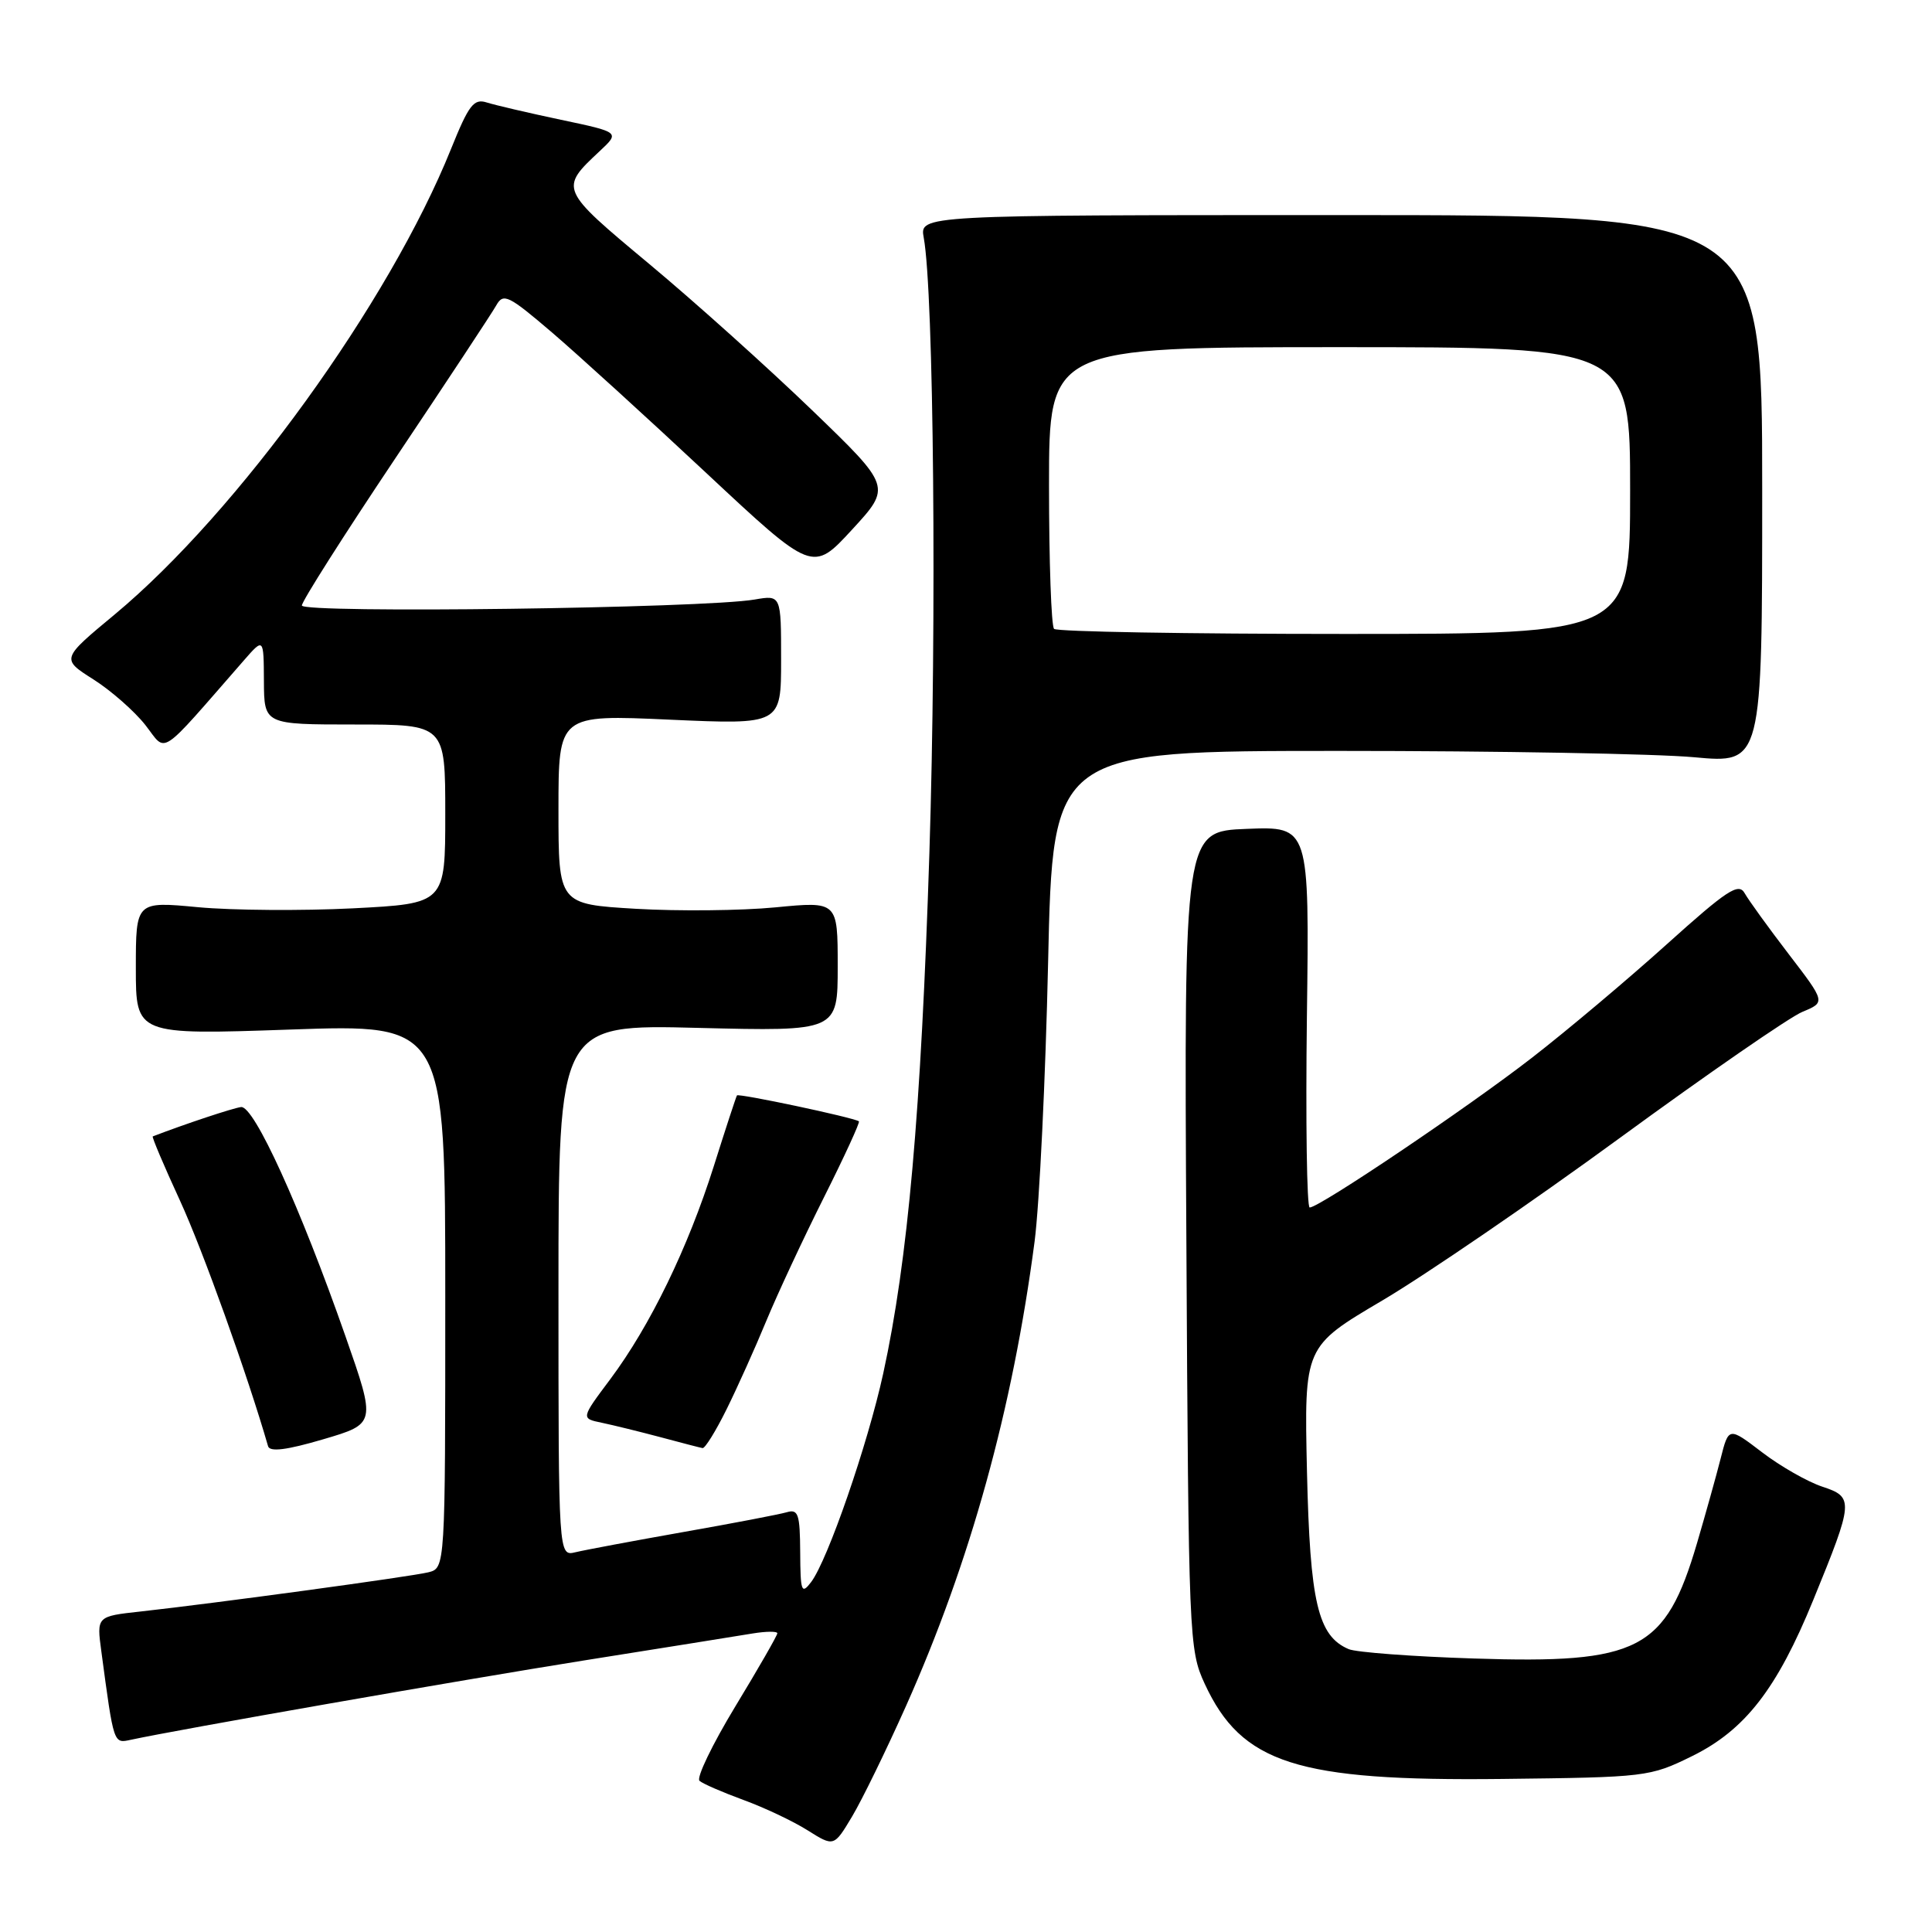 <?xml version="1.0" encoding="UTF-8" standalone="no"?>
<!DOCTYPE svg PUBLIC "-//W3C//DTD SVG 1.1//EN" "http://www.w3.org/Graphics/SVG/1.1/DTD/svg11.dtd" >
<svg xmlns="http://www.w3.org/2000/svg" xmlns:xlink="http://www.w3.org/1999/xlink" version="1.1" viewBox="0 0 256 256">
 <g >
 <path fill="currentColor"
d=" M 120.04 226.08 C 128.57 206.97 134.18 186.70 137.09 164.50 C 137.73 159.55 138.54 142.90 138.88 127.50 C 139.50 99.50 139.50 99.50 177.50 99.50 C 198.40 99.50 219.55 99.88 224.50 100.34 C 233.50 101.17 233.50 101.17 233.50 64.84 C 233.50 28.50 233.50 28.50 177.67 28.50 C 121.85 28.50 121.85 28.50 122.40 31.50 C 123.73 38.71 124.13 82.22 123.15 113.00 C 122.05 147.28 120.31 166.97 117.03 182.00 C 114.97 191.41 109.68 206.72 107.48 209.63 C 106.20 211.31 106.06 210.92 106.03 205.68 C 106.00 200.62 105.77 199.93 104.25 200.38 C 103.29 200.66 97.10 201.85 90.50 203.01 C 83.90 204.18 77.49 205.38 76.25 205.68 C 74.00 206.22 74.00 206.22 74.00 170.98 C 74.00 135.73 74.00 135.73 92.50 136.20 C 111.00 136.66 111.00 136.66 111.00 128.04 C 111.00 119.43 111.00 119.43 102.75 120.23 C 98.21 120.67 89.89 120.75 84.25 120.42 C 74.00 119.81 74.00 119.81 74.00 107.25 C 74.00 94.69 74.00 94.69 88.75 95.36 C 103.50 96.02 103.50 96.02 103.50 87.43 C 103.50 78.84 103.50 78.84 100.00 79.44 C 93.33 80.60 40.00 81.30 40.00 80.23 C 40.00 79.67 45.57 70.91 52.37 60.75 C 59.17 50.60 65.20 41.46 65.76 40.46 C 66.70 38.79 67.37 39.12 73.15 44.06 C 76.64 47.05 85.84 55.43 93.59 62.68 C 107.68 75.85 107.68 75.85 112.90 70.18 C 118.13 64.50 118.13 64.50 107.58 54.33 C 101.77 48.73 92.08 40.02 86.03 34.98 C 74.12 25.05 74.11 25.03 79.48 20.01 C 82.14 17.52 82.14 17.52 74.32 15.87 C 70.02 14.96 65.60 13.93 64.50 13.58 C 62.78 13.03 62.12 13.89 59.77 19.72 C 51.60 40.04 31.52 67.84 15.21 81.41 C 8.10 87.31 8.10 87.31 12.37 90.02 C 14.72 91.51 17.82 94.24 19.26 96.07 C 22.16 99.78 20.82 100.66 32.32 87.50 C 34.94 84.50 34.94 84.50 34.97 90.25 C 35.00 96.00 35.00 96.00 47.00 96.00 C 59.00 96.00 59.00 96.00 59.00 107.86 C 59.00 119.73 59.00 119.73 46.75 120.36 C 40.01 120.70 30.79 120.63 26.25 120.21 C 18.00 119.43 18.00 119.43 18.00 128.28 C 18.00 137.13 18.00 137.13 38.50 136.42 C 59.00 135.70 59.00 135.70 59.00 171.74 C 59.00 207.78 59.00 207.78 56.75 208.34 C 54.38 208.92 28.60 212.43 18.65 213.53 C 12.80 214.17 12.80 214.17 13.43 218.83 C 15.09 231.21 15.03 231.03 17.34 230.53 C 23.69 229.16 61.00 222.63 77.50 220.00 C 87.95 218.34 97.96 216.74 99.75 216.44 C 101.54 216.15 103.00 216.14 103.00 216.42 C 103.00 216.70 100.50 221.06 97.44 226.10 C 94.38 231.15 92.24 235.59 92.69 235.97 C 93.13 236.36 95.75 237.49 98.50 238.50 C 101.25 239.50 105.08 241.31 107.00 242.52 C 110.50 244.72 110.50 244.72 112.91 240.69 C 114.23 238.48 117.44 231.90 120.04 226.08 Z  M 224.20 232.70 C 231.22 229.25 235.46 223.79 240.27 212.00 C 245.63 198.89 245.67 198.38 241.46 196.99 C 239.51 196.34 235.92 194.30 233.49 192.44 C 229.06 189.06 229.06 189.06 227.99 193.28 C 227.40 195.60 225.99 200.64 224.86 204.49 C 220.67 218.69 217.20 220.48 195.28 219.76 C 187.15 219.50 179.70 218.94 178.71 218.52 C 174.62 216.78 173.58 212.33 173.18 194.97 C 172.81 178.43 172.81 178.43 183.15 172.33 C 188.84 168.97 203.01 159.28 214.64 150.78 C 226.26 142.29 237.15 134.76 238.84 134.07 C 241.90 132.80 241.90 132.80 237.01 126.42 C 234.32 122.91 231.70 119.28 231.18 118.36 C 230.38 116.92 228.86 117.92 220.87 125.11 C 215.72 129.75 207.68 136.52 203.00 140.15 C 194.48 146.76 174.83 160.00 173.54 160.00 C 173.16 160.00 173.00 148.64 173.17 134.75 C 173.50 109.50 173.50 109.50 165.20 109.83 C 156.89 110.15 156.89 110.15 157.20 164.33 C 157.49 217.17 157.55 218.61 159.63 223.11 C 164.52 233.68 171.85 236.03 199.00 235.72 C 218.12 235.50 218.61 235.45 224.20 232.70 Z  M 45.78 177.07 C 39.78 159.93 33.65 146.47 31.94 146.69 C 30.85 146.83 24.53 148.93 20.24 150.58 C 20.10 150.64 21.72 154.47 23.85 159.09 C 26.88 165.68 32.82 182.26 35.52 191.63 C 35.75 192.42 37.99 192.14 42.84 190.71 C 49.83 188.65 49.83 188.65 45.78 177.07 Z  M 96.27 186.75 C 97.70 183.86 100.08 178.57 101.55 175.00 C 103.03 171.43 106.46 164.07 109.18 158.65 C 111.90 153.22 113.98 148.70 113.81 148.58 C 113.04 148.06 97.84 144.84 97.65 145.15 C 97.53 145.34 96.15 149.55 94.59 154.50 C 91.15 165.38 86.14 175.68 80.88 182.73 C 76.97 187.95 76.97 187.95 79.73 188.52 C 81.26 188.84 84.75 189.70 87.50 190.43 C 90.25 191.17 92.76 191.82 93.09 191.88 C 93.41 191.95 94.84 189.64 96.27 186.75 Z  M 139.67 83.33 C 139.30 82.97 139.00 74.42 139.00 64.33 C 139.00 46.00 139.00 46.00 177.50 46.00 C 216.00 46.00 216.00 46.00 216.00 65.00 C 216.00 84.00 216.00 84.00 178.17 84.00 C 157.36 84.00 140.03 83.70 139.67 83.33 Z "/>
</g>
</svg>